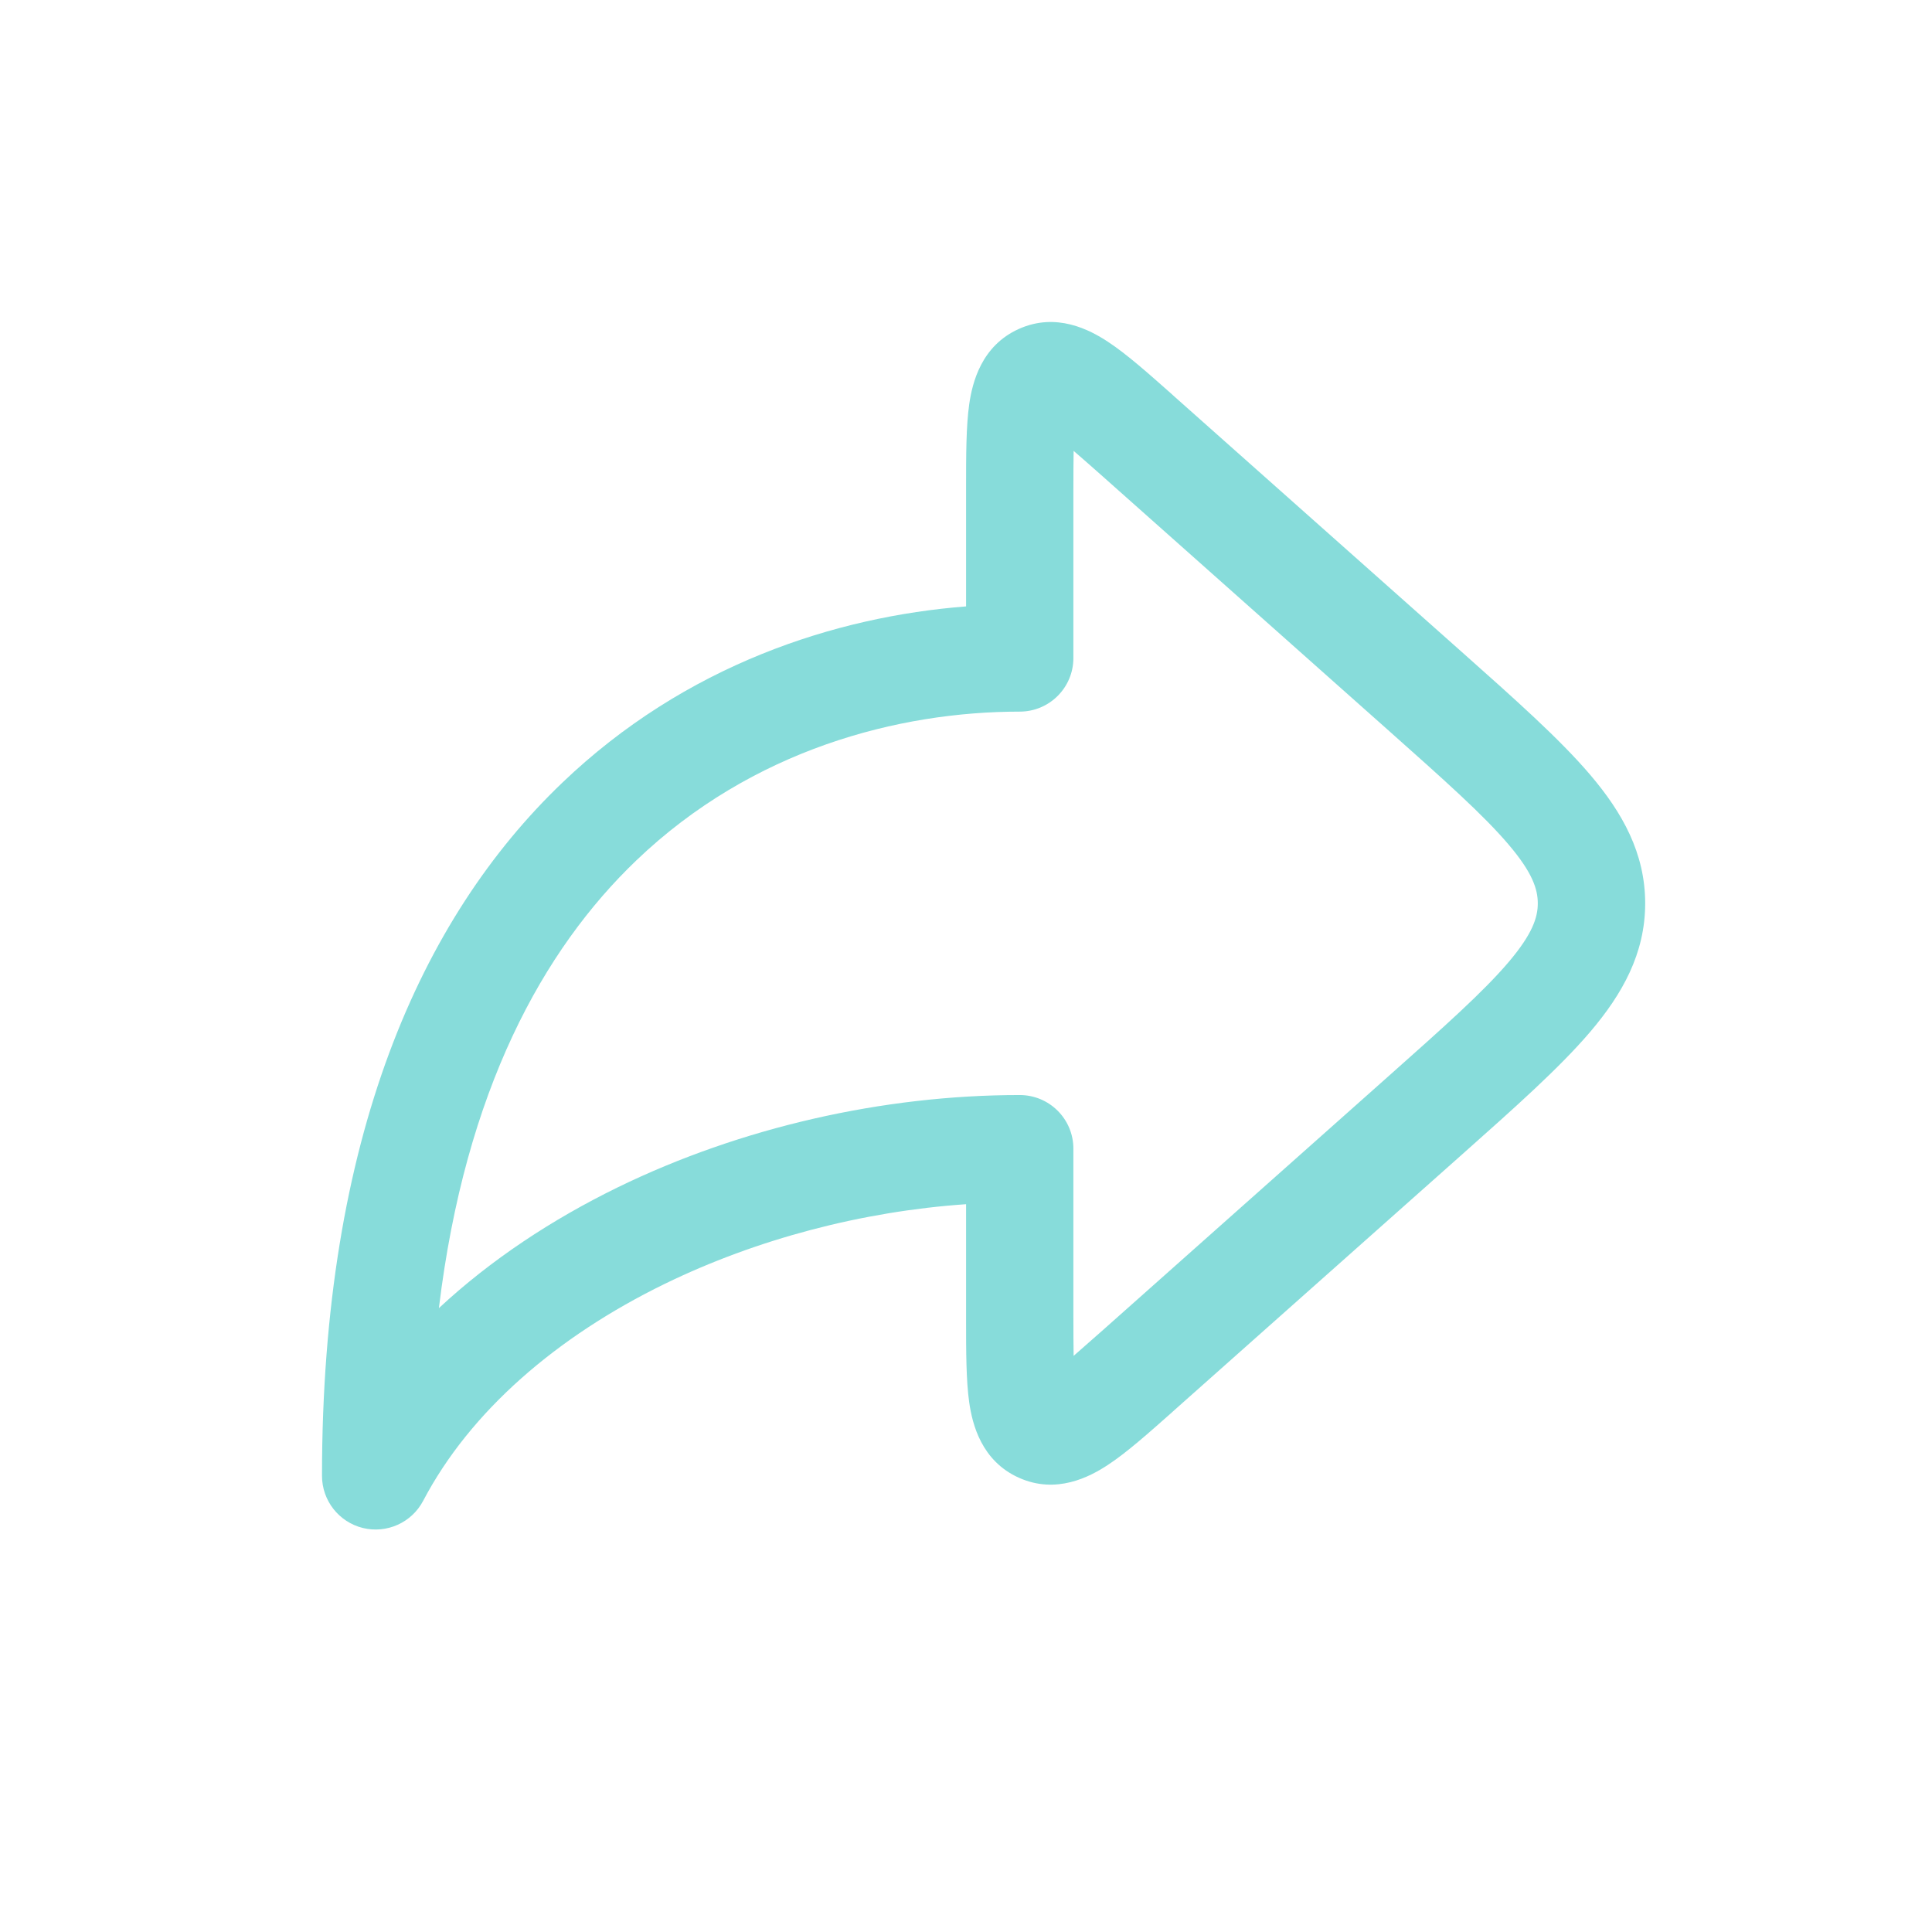<svg xmlns="http://www.w3.org/2000/svg" width="24" height="24" viewBox="0 0 24 24" fill="none">
    <path fill-rule="evenodd" clip-rule="evenodd"
          d="M14.556 4.896C14.567 4.906 14.578 4.916 14.59 4.927L18.158 8.098C18.824 8.69 19.376 9.181 19.755 9.626C20.153 10.094 20.437 10.598 20.437 11.222C20.437 11.845 20.153 12.349 19.755 12.817C19.376 13.262 18.824 13.753 18.158 14.345L14.59 17.516C14.578 17.527 14.567 17.537 14.556 17.547C14.267 17.803 13.998 18.043 13.765 18.196C13.537 18.347 13.122 18.566 12.657 18.357C12.191 18.148 12.079 17.692 12.04 17.422C12.001 17.146 12.001 16.785 12.001 16.4C12.001 16.384 12.001 16.369 12.001 16.354V14.959C10.71 15.048 9.403 15.391 8.259 15.948C6.914 16.604 5.84 17.533 5.257 18.643C5.114 18.915 4.805 19.054 4.507 18.981C4.209 18.907 4 18.64 4 18.333C4 14.136 5.228 11.404 6.984 9.724C8.514 8.259 10.38 7.659 12.001 7.533V6.089C12.001 6.074 12.001 6.059 12.001 6.043C12.001 5.657 12.001 5.297 12.04 5.021C12.079 4.751 12.191 4.295 12.657 4.086C13.122 3.877 13.537 4.096 13.765 4.247C13.998 4.4 14.267 4.64 14.556 4.896ZM13.337 5.601C13.437 5.687 13.557 5.793 13.704 5.923L17.235 9.062C17.947 9.695 18.428 10.124 18.739 10.49C19.038 10.841 19.103 11.047 19.103 11.222C19.103 11.396 19.038 11.601 18.739 11.953C18.428 12.319 17.947 12.748 17.235 13.381L13.704 16.52C13.557 16.65 13.437 16.756 13.337 16.843C13.335 16.71 13.334 16.55 13.334 16.354V14.269C13.334 13.901 13.036 13.603 12.667 13.603C10.967 13.603 9.2 14.006 7.675 14.749C6.858 15.148 6.098 15.649 5.452 16.25C5.78 13.541 6.749 11.794 7.906 10.687C9.346 9.309 11.165 8.84 12.667 8.84C13.036 8.84 13.334 8.542 13.334 8.174V6.089C13.334 5.893 13.335 5.733 13.337 5.601Z"
          fill="#87dcda"/>
</svg>